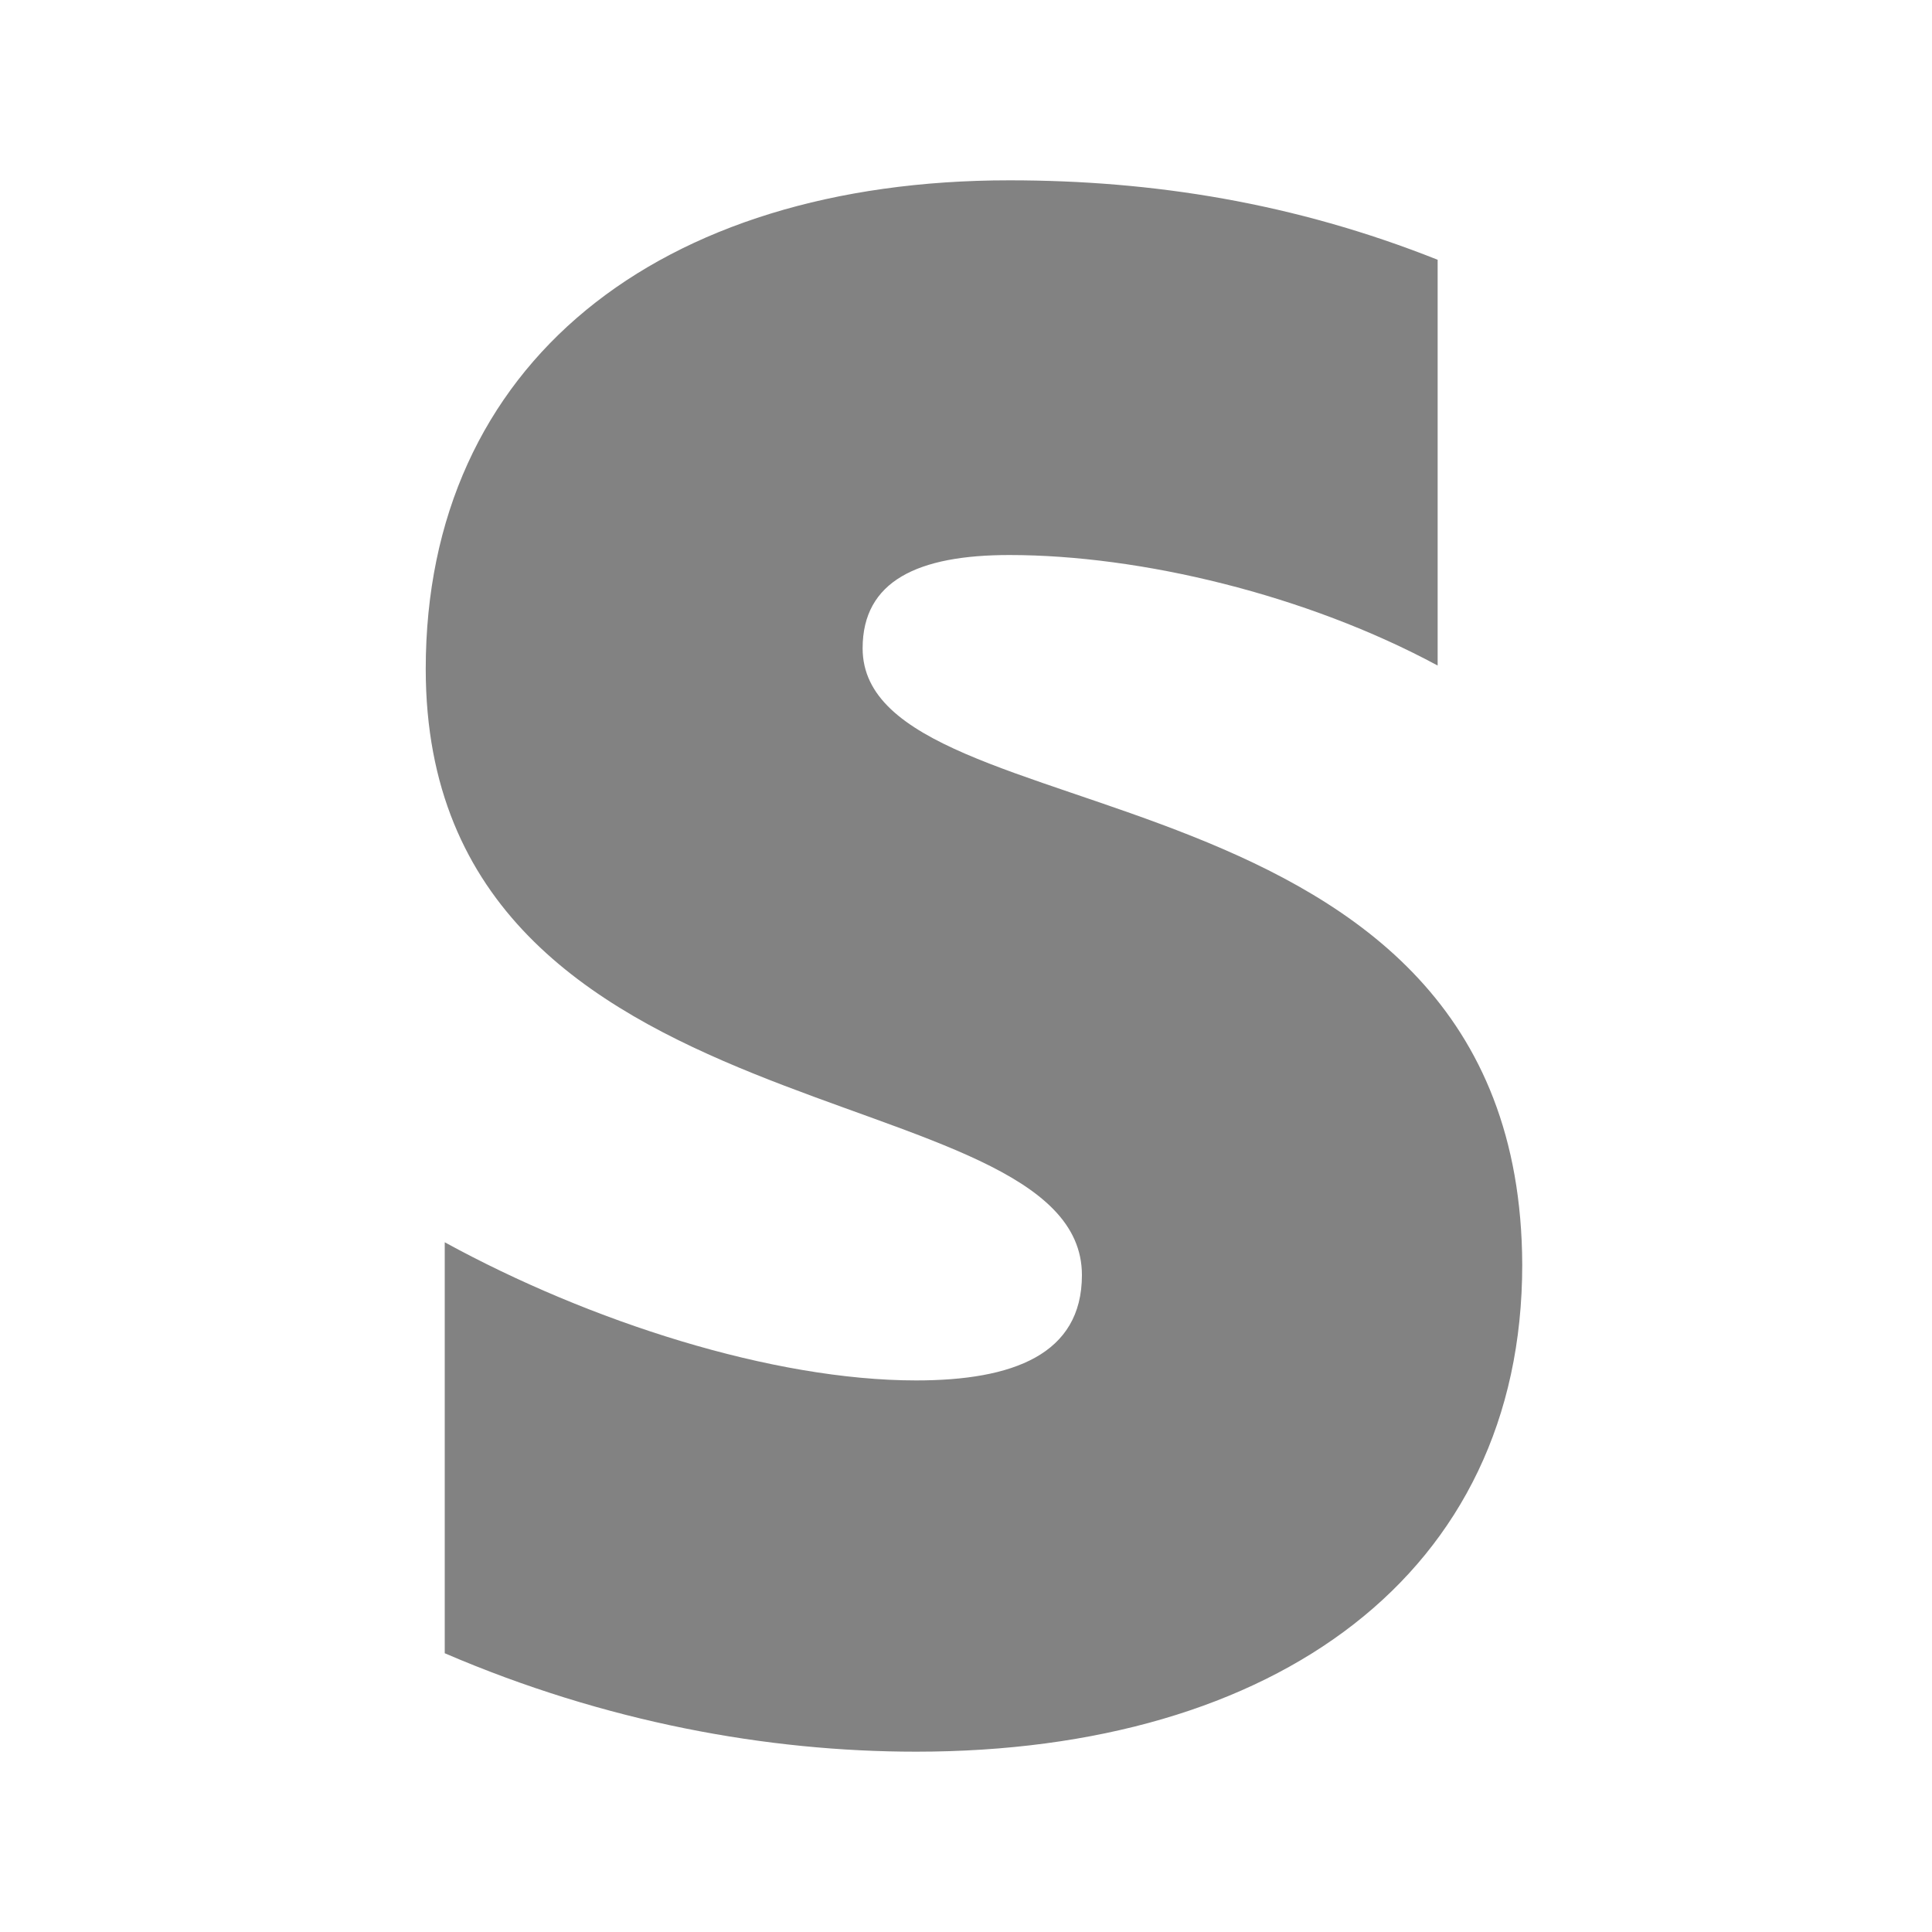 <?xml version="1.0" encoding="UTF-8" standalone="no"?>
<svg width="75px" height="75px" viewBox="0 0 75 75" version="1.1" xmlns="http://www.w3.org/2000/svg" xmlns:xlink="http://www.w3.org/1999/xlink">
    <!-- Generator: Sketch 40.3 (33839) - http://www.bohemiancoding.com/sketch -->
    <title>stripe</title>
    <desc>Created with Sketch.</desc>
    <defs></defs>
    <g id="Page-1" stroke="none" stroke-width="1" fill="none" fill-rule="evenodd">
        <g id="stripe" fill="#828282">
            <path d="M33.487,25.166 C33.487,22.552 35.632,21.546 39.185,21.546 C44.279,21.546 50.714,23.088 55.809,25.836 L55.809,10.084 C50.245,7.871 44.748,7 39.185,7 C25.577,7 16.527,14.105 16.527,25.97 C16.527,44.471 42,41.522 42,49.499 C42,52.582 39.319,53.588 35.565,53.588 C30.001,53.588 22.896,51.309 17.265,48.225 L17.265,64.179 C23.499,66.86 29.8,68 35.565,68 C49.508,68 59.093,61.096 59.093,49.097 C59.026,29.121 33.487,32.674 33.487,25.166 L33.487,25.166 Z" id="Shape"></path>
        </g>
    </g>
</svg>